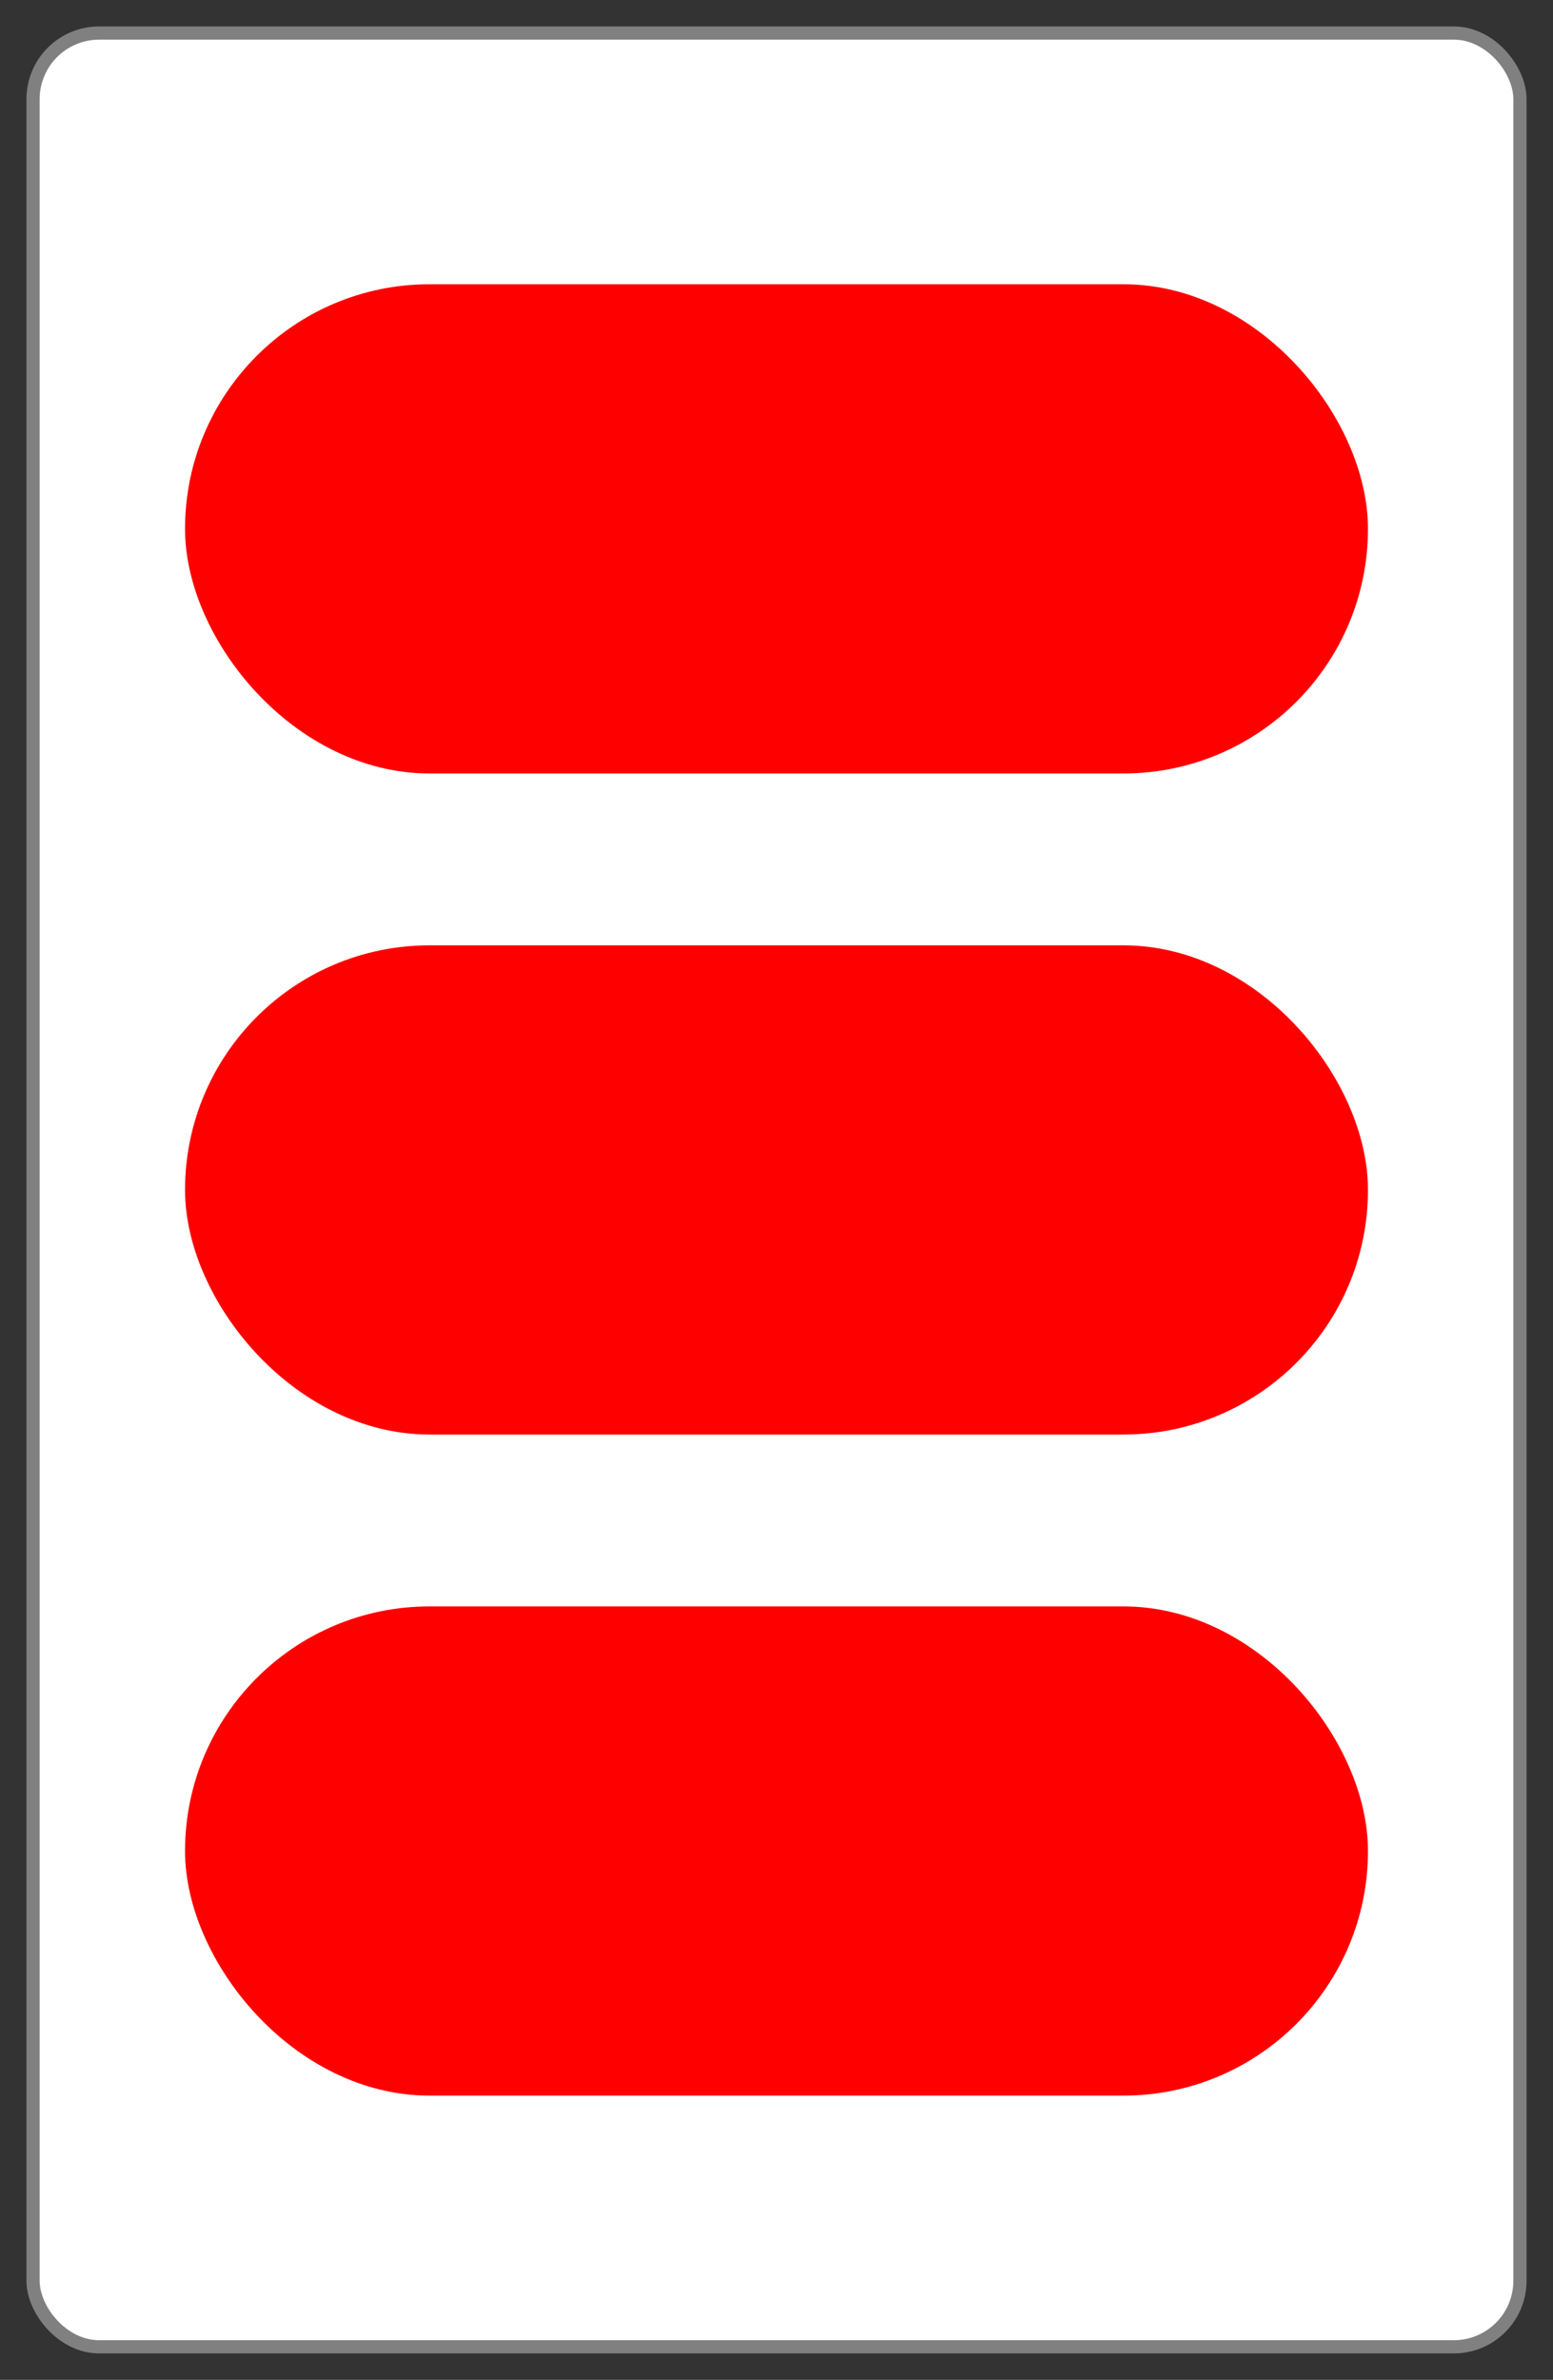 <?xml version="1.0" encoding="utf-8" ?><svg xmlns="http://www.w3.org/2000/svg" xmlns:xlink="http://www.w3.org/1999/xlink" version="1.1" height="360" width="235" viewBox="0 0 235 360">
<rect x="0" y="0" width="235" height="360" fill="#333333" stroke="none"/>
<defs>
<style type="text/css"> .setline {	stroke: red;	stroke-width: 4;	stroke-linejoin: round;} .setcolor {fill: red;} </style>
<rect class="setcolor setline" id="shape" x="30" y="145" width="175" height="70" rx="35"></rect>
</defs>
<rect x="5" y="5" height="350" width="225" rx="10" ry="10" fill="white" stroke="grey" stroke-width="2" /><use y="-100" xlink:href="#shape" /><use xlink:href="#shape" /><use y="100" xlink:href="#shape" />
</svg>